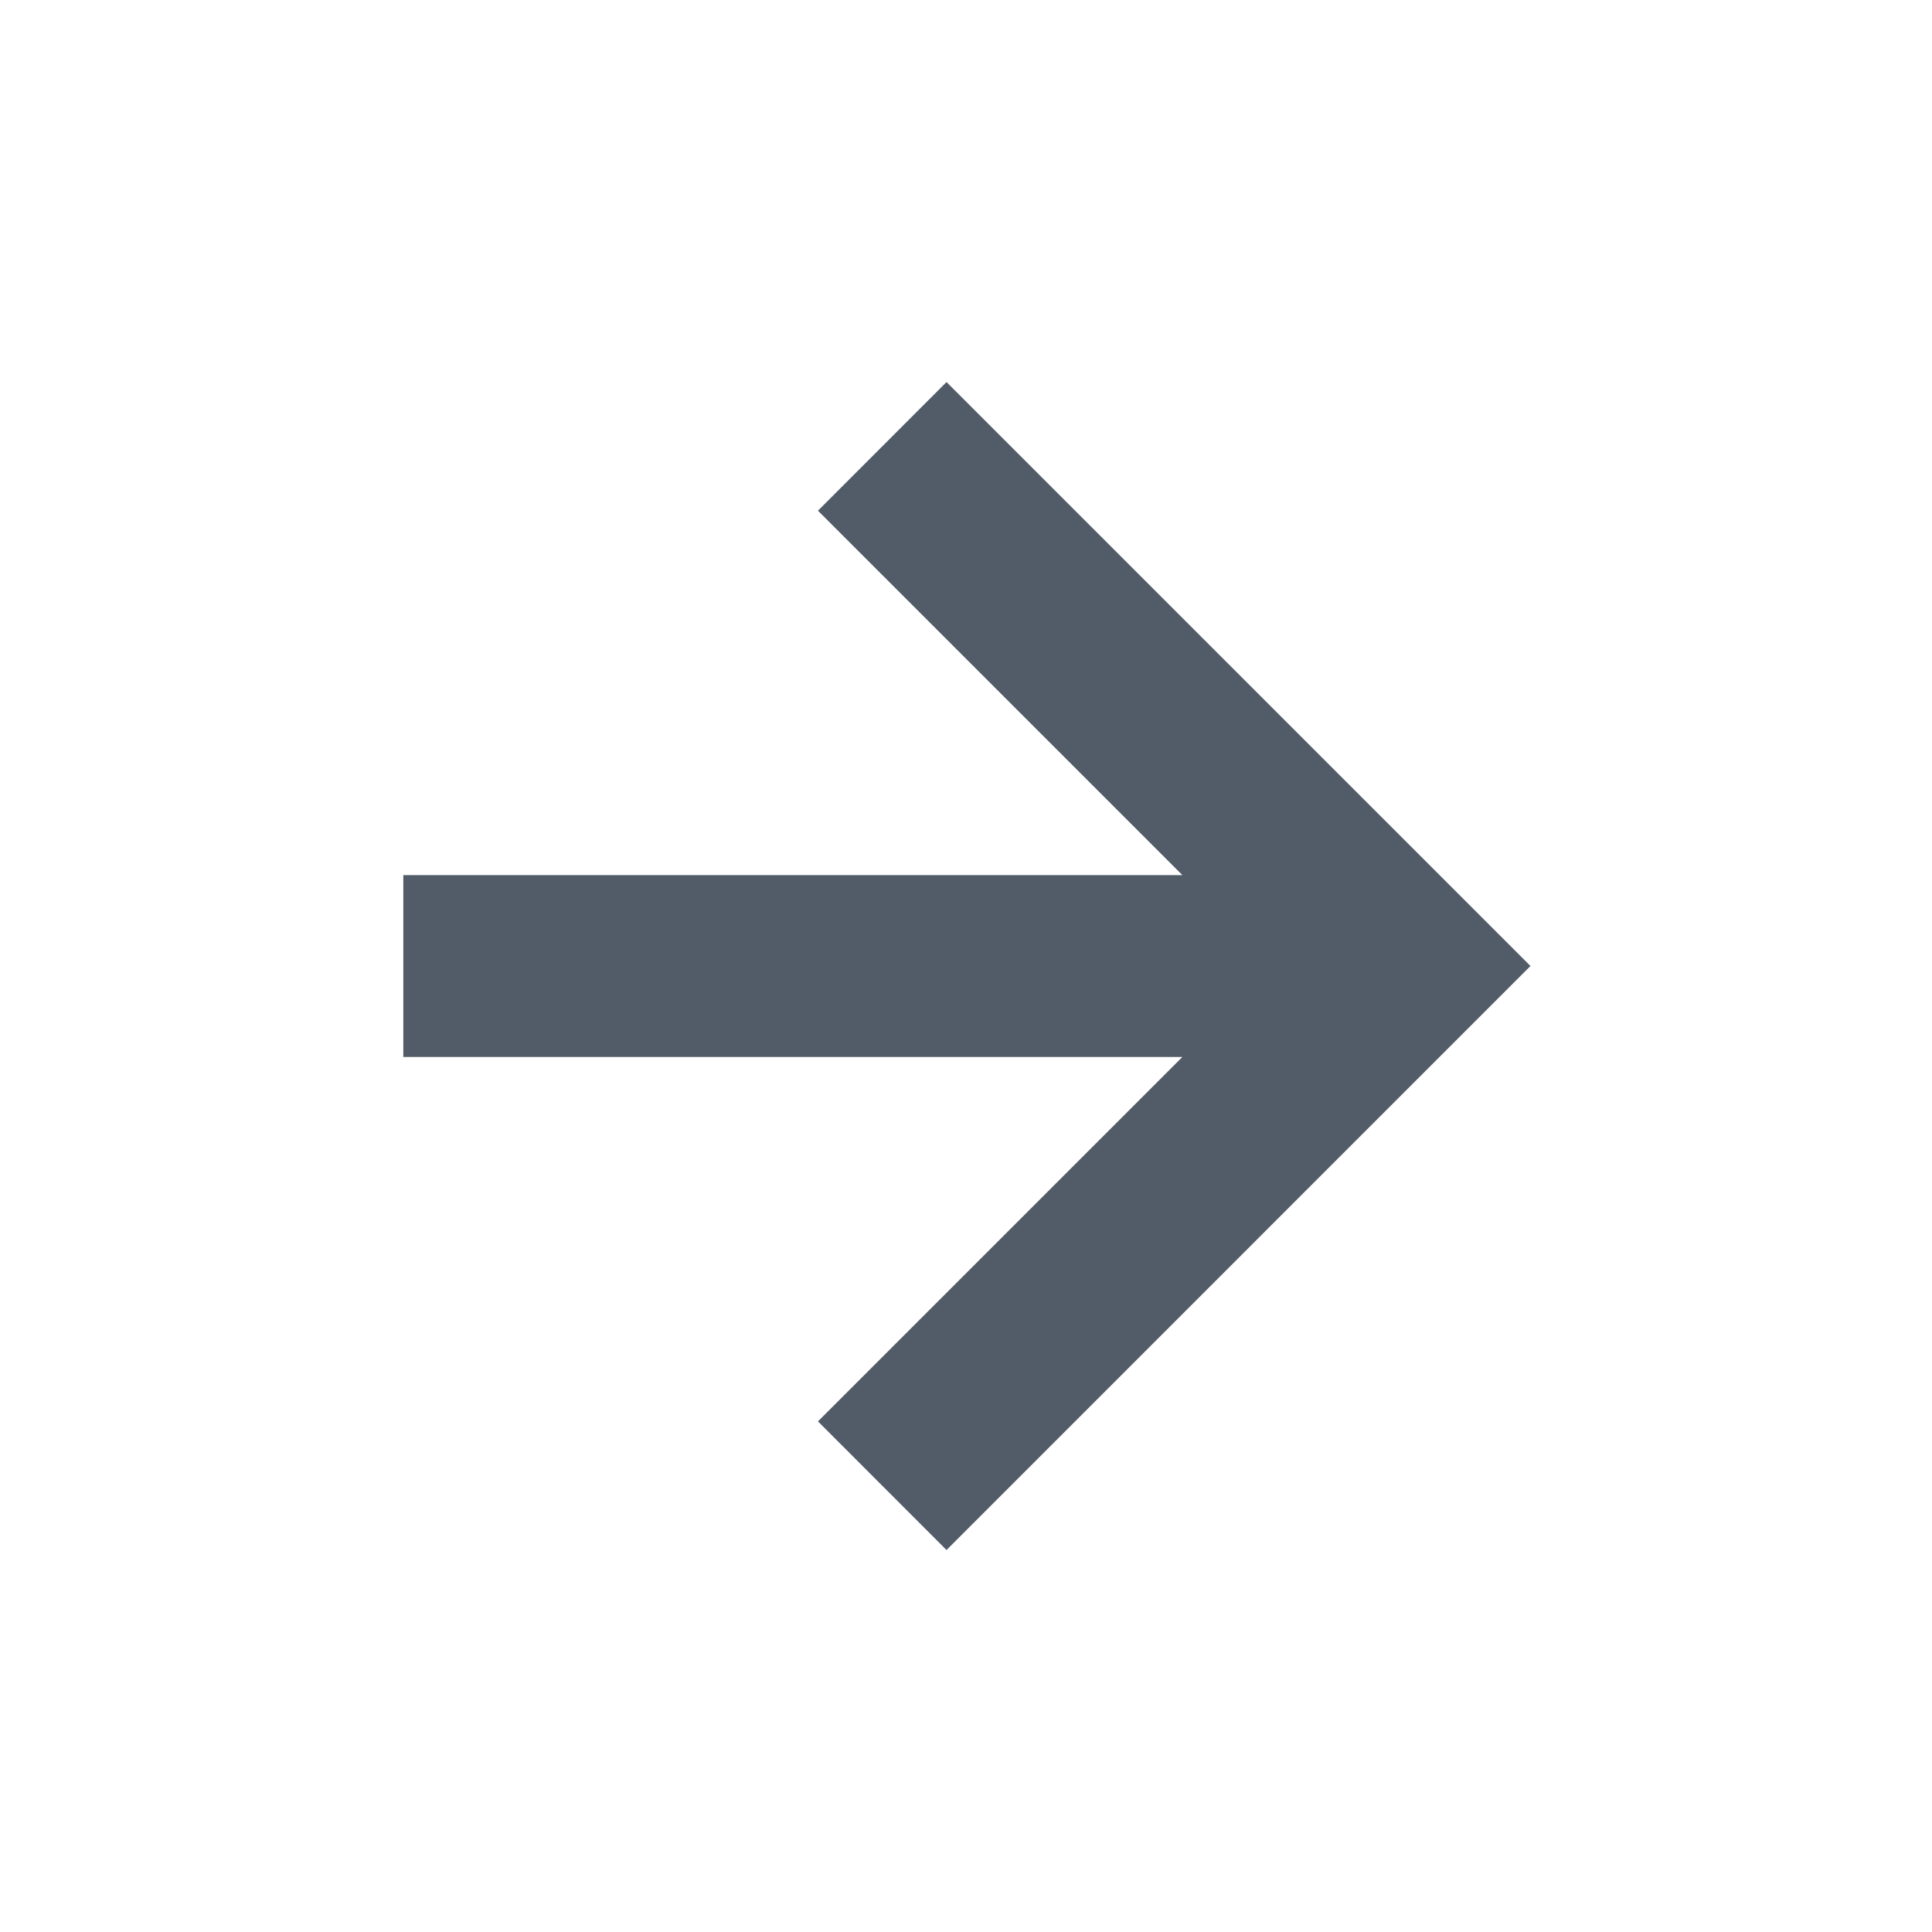 <svg width="24" height="24" viewBox="0 0 24 24" fill="none" xmlns="http://www.w3.org/2000/svg">
<path fill-rule="evenodd" clip-rule="evenodd" d="M10.161 6.344L14.688 10.871H5.01V13.13H14.688L10.161 17.657L11.758 19.255L19.012 12L11.758 4.746L10.161 6.344Z" fill="#525C69"/>
</svg>
